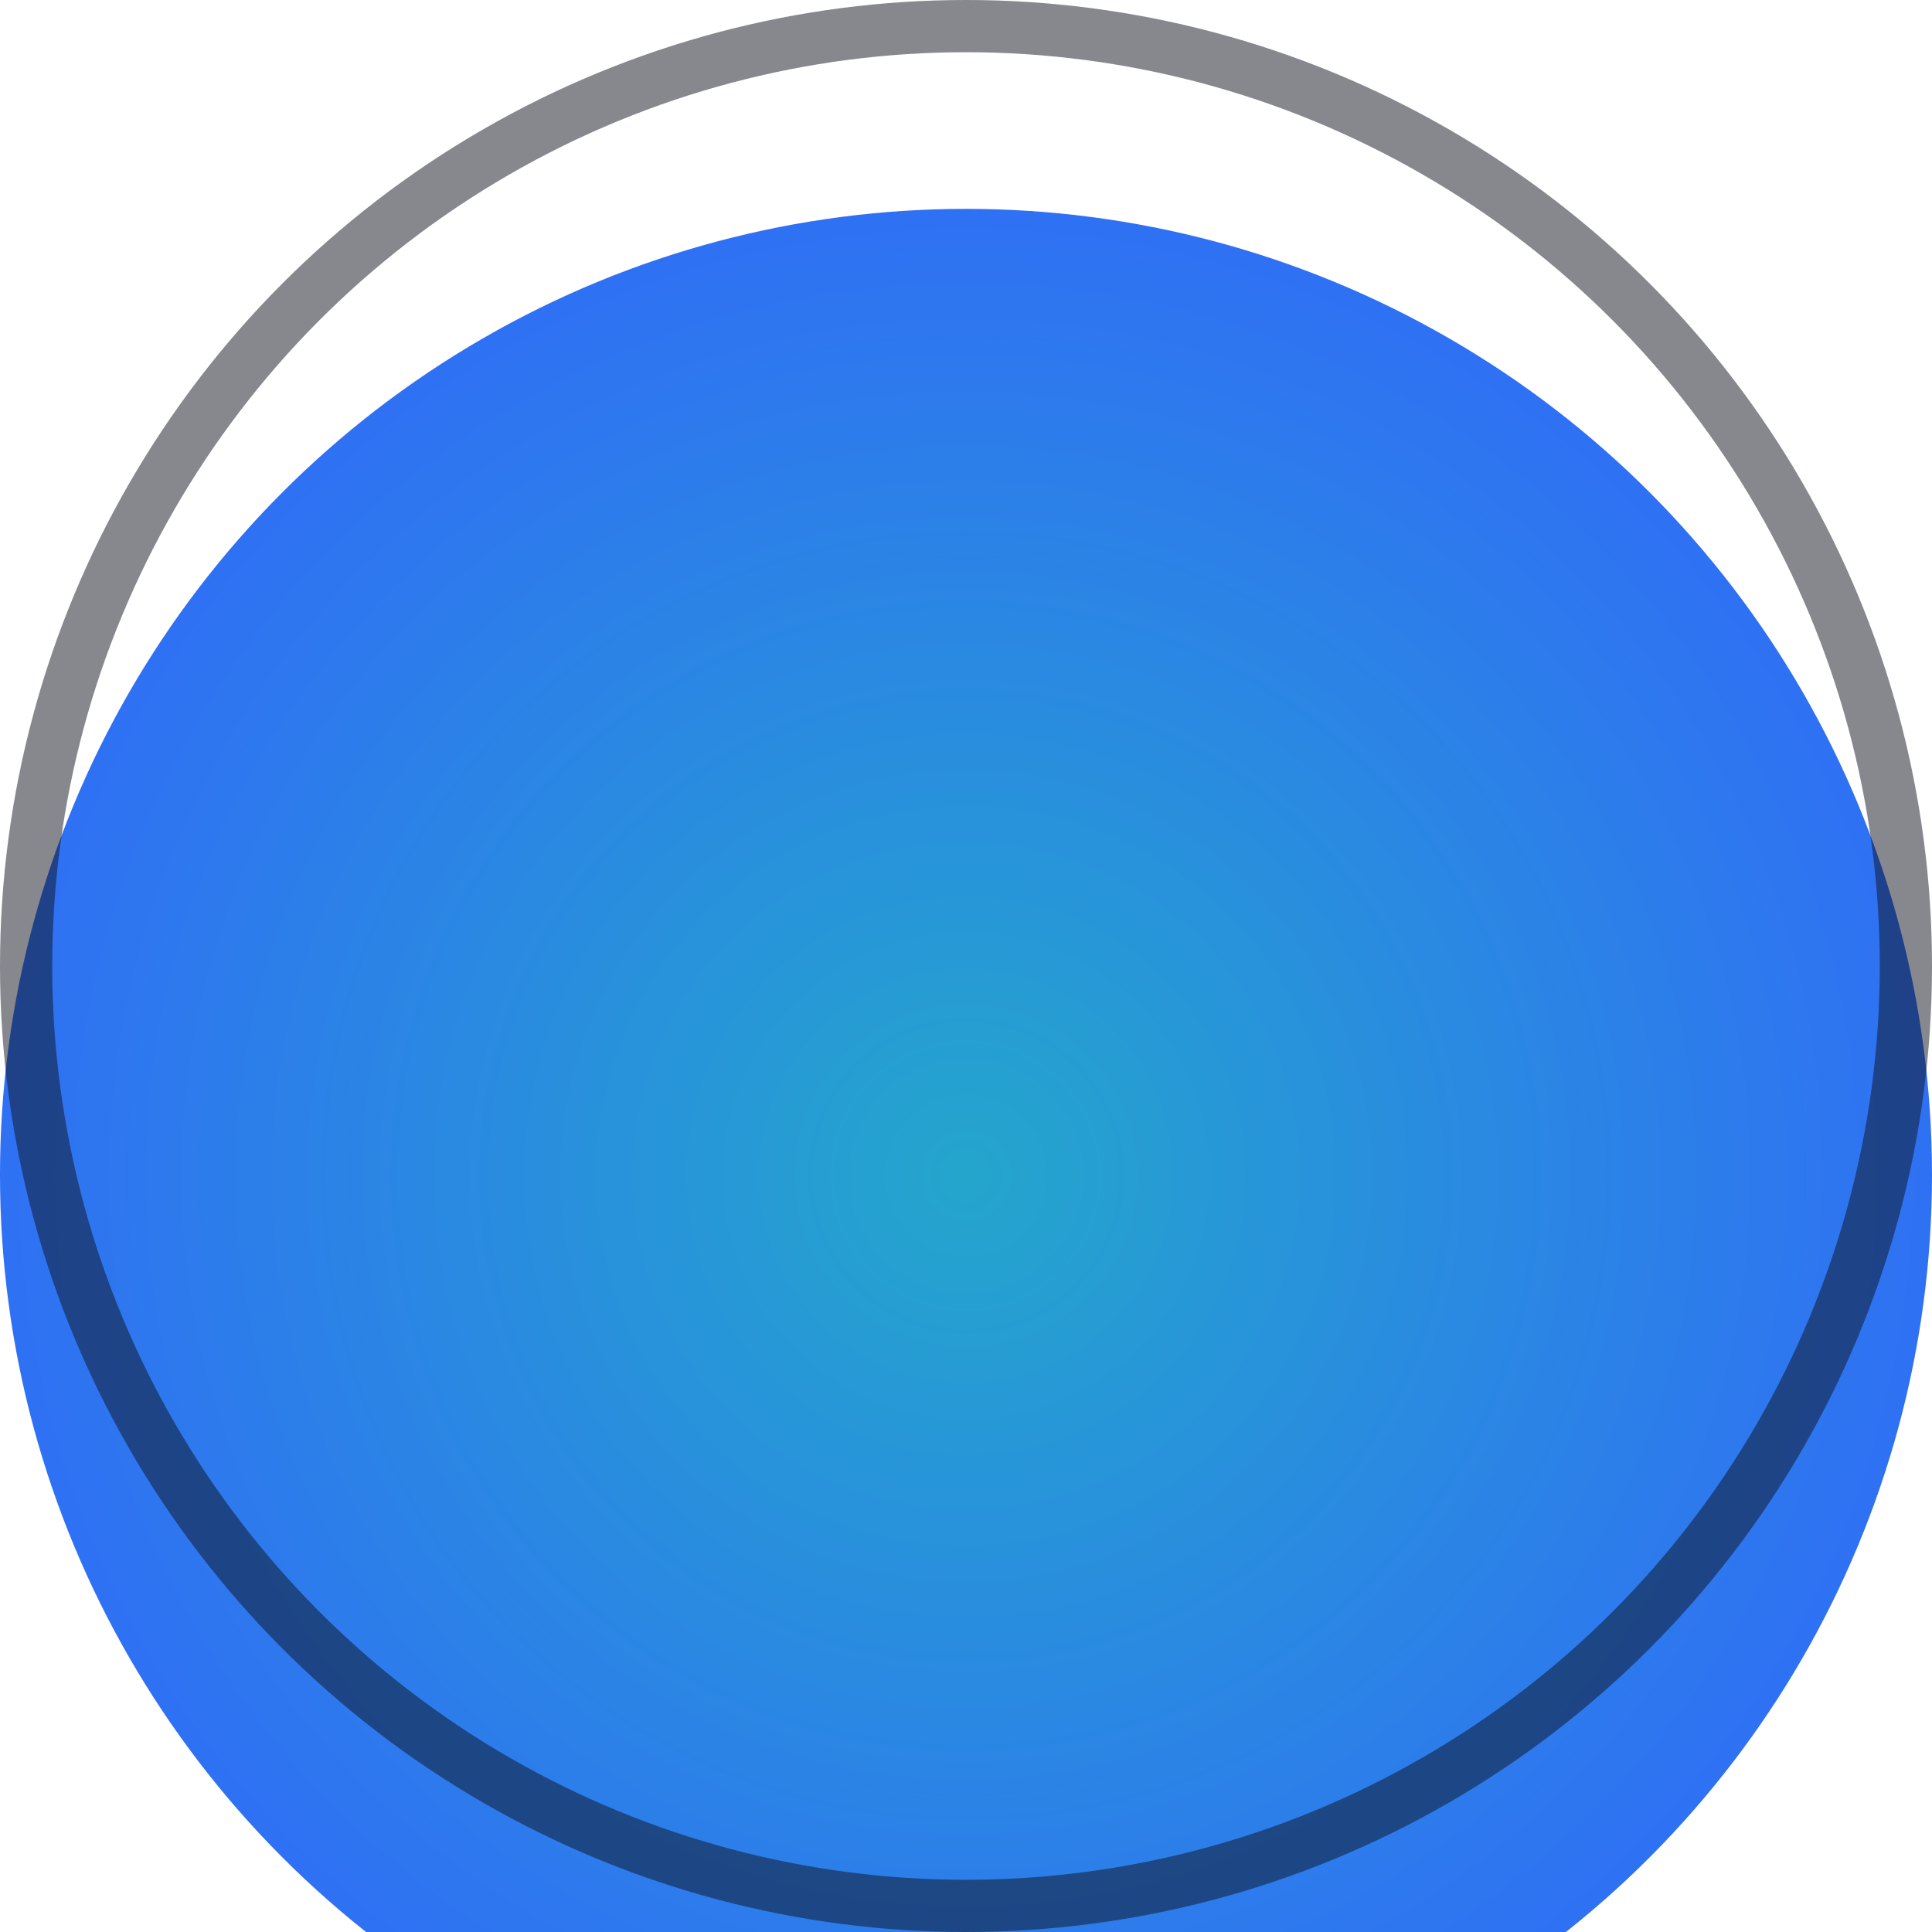 <svg width="37" height="37" viewBox="0 0 37 37" fill="none" xmlns="http://www.w3.org/2000/svg">
<g filter="url(#filter0_i_18_200)">
<circle cx="18.5" cy="18.5" r="18.5" fill="url(#paint0_radial_18_200)"/>
</g>
<circle cx="18.5" cy="18.5" r="18" stroke="#0E131E" stroke-opacity="0.5"/>
<defs>
<filter id="filter0_i_18_200" x="0" y="0" width="37" height="41" filterUnits="userSpaceOnUse" color-interpolation-filters="sRGB">
<feFlood flood-opacity="0" result="BackgroundImageFix"/>
<feBlend mode="normal" in="SourceGraphic" in2="BackgroundImageFix" result="shape"/>
<feColorMatrix in="SourceAlpha" type="matrix" values="0 0 0 0 0 0 0 0 0 0 0 0 0 0 0 0 0 0 127 0" result="hardAlpha"/>
<feOffset dy="4"/>
<feGaussianBlur stdDeviation="6.5"/>
<feComposite in2="hardAlpha" operator="arithmetic" k2="-1" k3="1"/>
<feColorMatrix type="matrix" values="0 0 0 0 0 0 0 0 0 0 0 0 0 0 0 0 0 0 0.25 0"/>
<feBlend mode="normal" in2="shape" result="effect1_innerShadow_18_200"/>
</filter>
<radialGradient id="paint0_radial_18_200" cx="0" cy="0" r="1" gradientUnits="userSpaceOnUse" gradientTransform="translate(18.5 18.5) rotate(90) scale(18.5)">
<stop stop-color="#24A6CC"/>
<stop offset="1" stop-color="#2F70F4"/>
</radialGradient>
</defs>
</svg>
